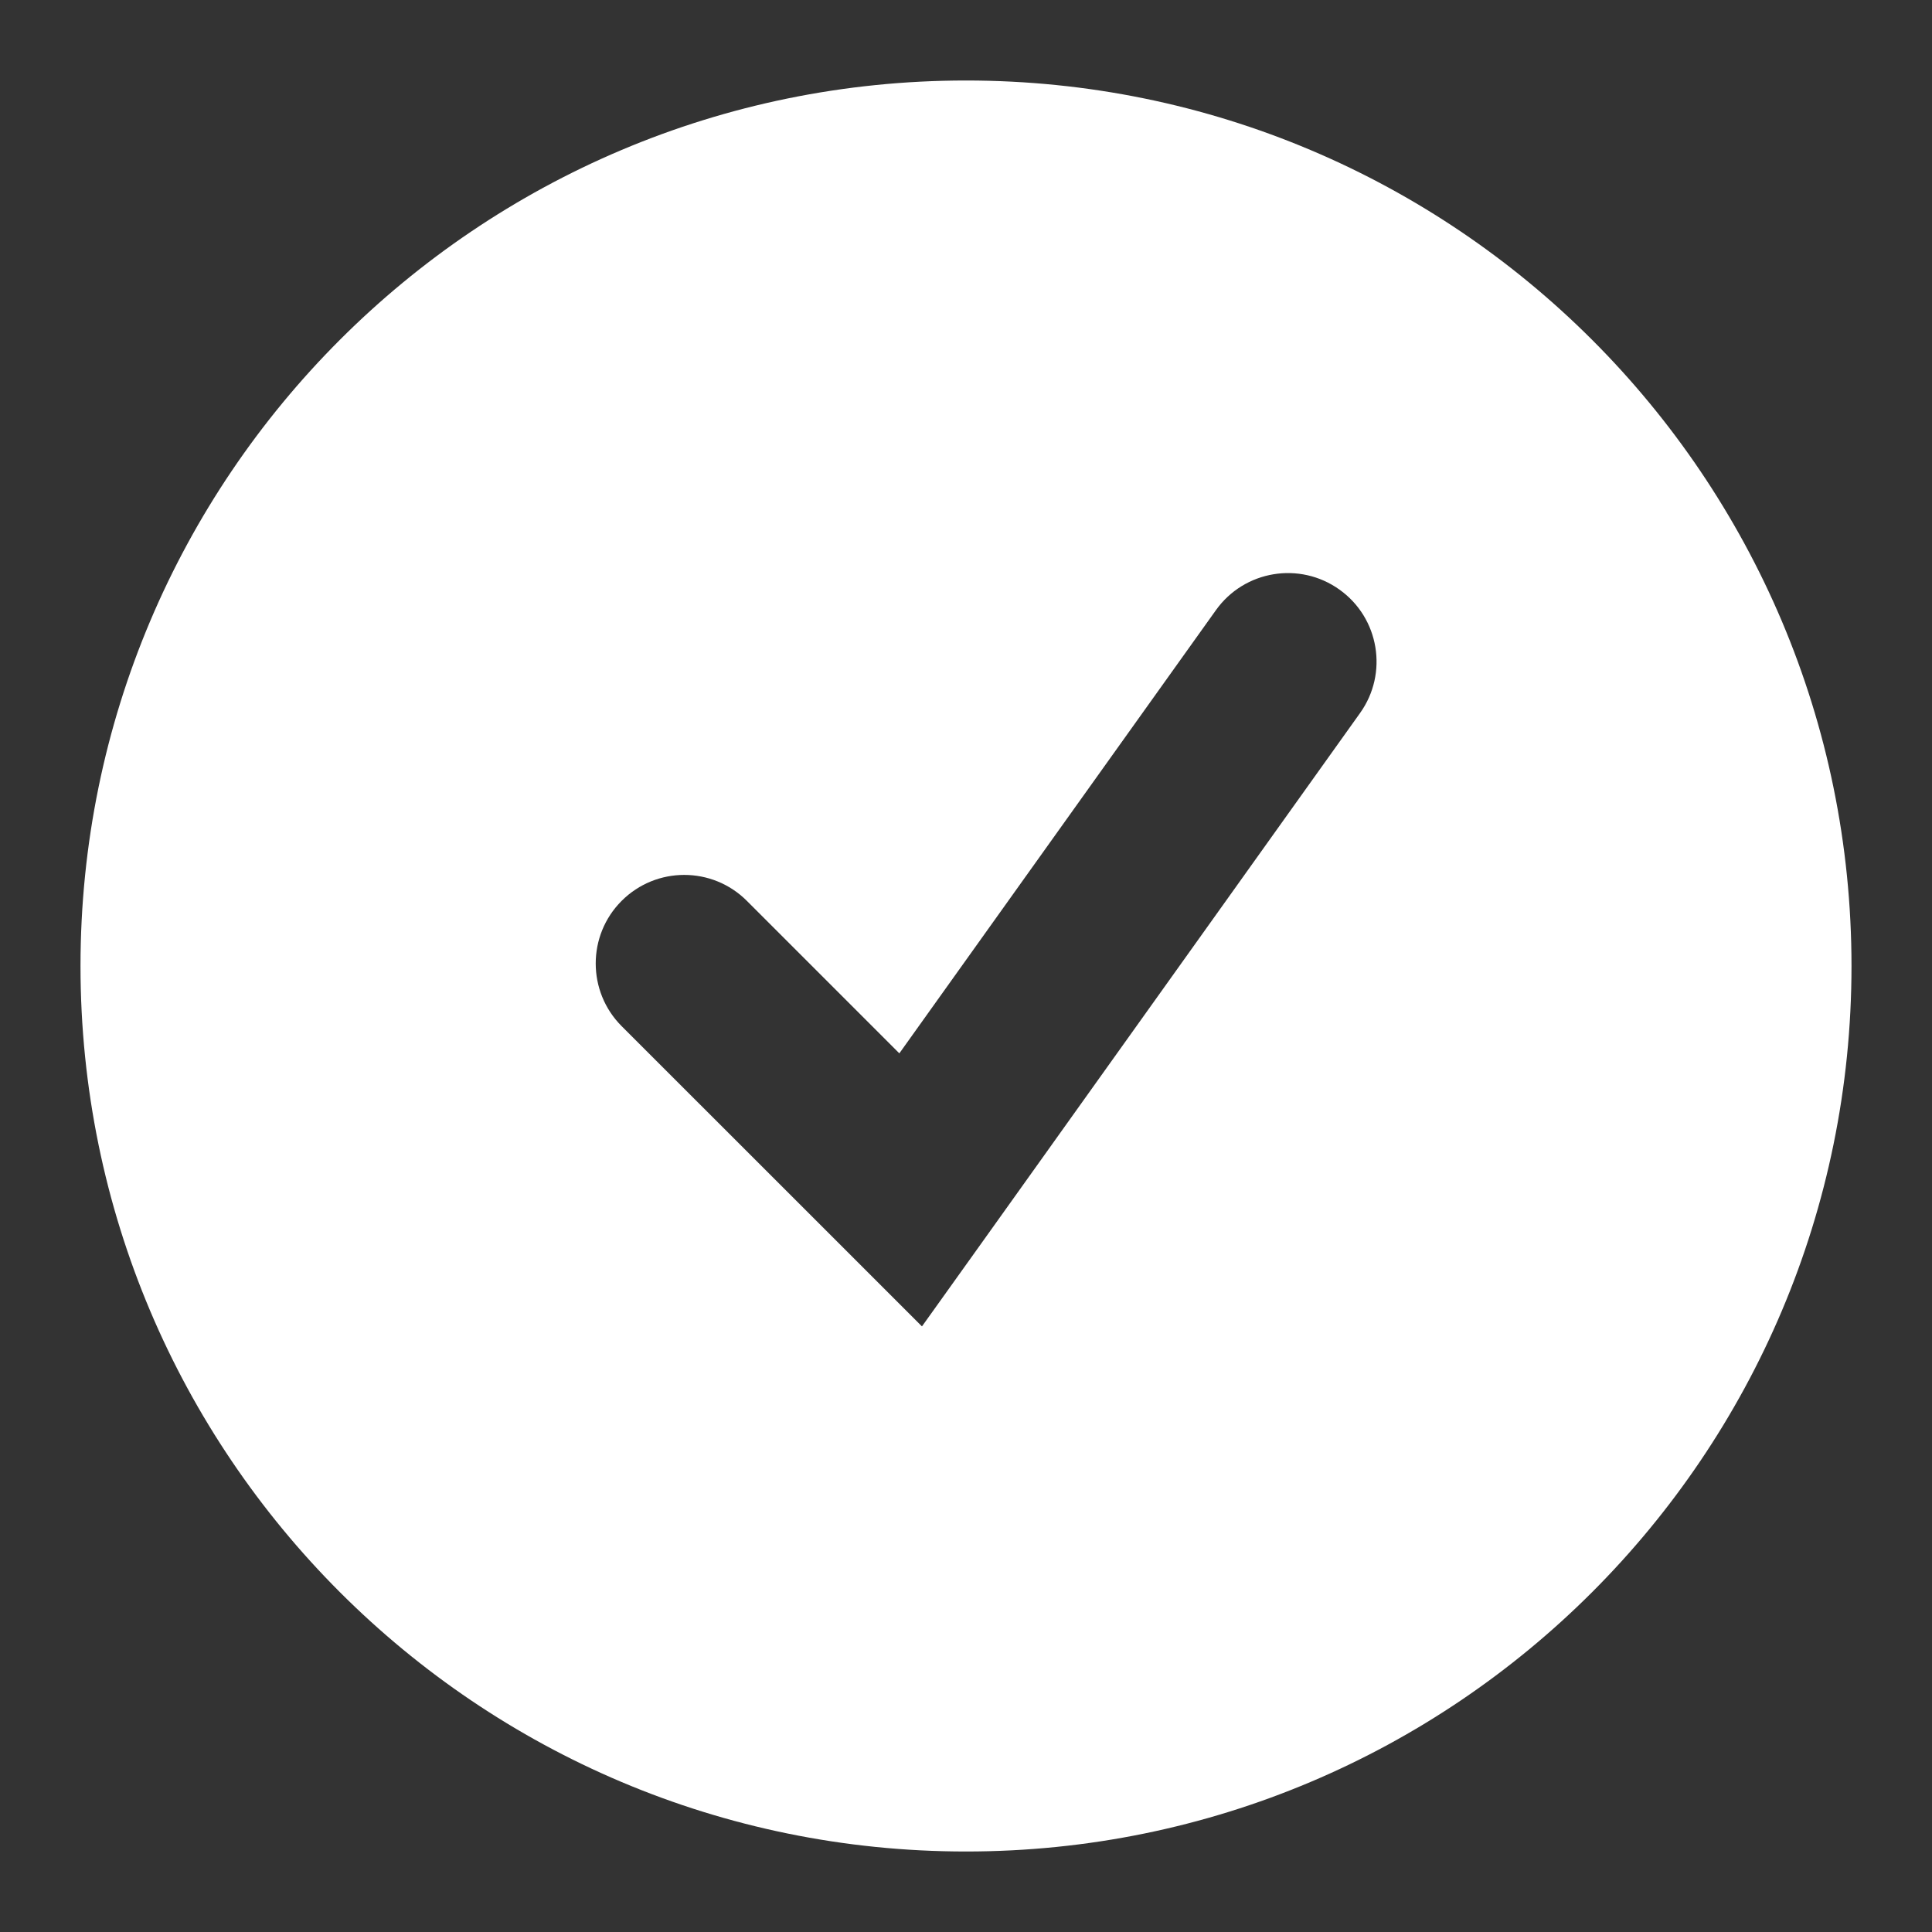 <svg width="24" height="24" viewBox="0 0 24 24" fill="none" xmlns="http://www.w3.org/2000/svg">
<rect x="0" y="0" width="24" height="24" fill="#333333" stroke="none"/>
<path fill-rule="evenodd" clip-rule="evenodd" d="M12 1C18.075 1 23 5.925 23 12C23 18.075 18.075 23 12 23C5.925 23 1 18.075 1 12C1 5.925 5.925 1 12 1ZM16.895 8.858C17.248 8.364 17.134 7.677 16.639 7.324C16.145 6.971 15.458 7.085 15.105 7.579L11.172 13.085L9.278 11.191C8.848 10.761 8.152 10.761 7.722 11.191C7.293 11.62 7.293 12.317 7.722 12.747L10.535 15.559L11.453 16.477L12.208 15.421L16.895 8.858Z" fill="#ffffff"/>
</svg>

